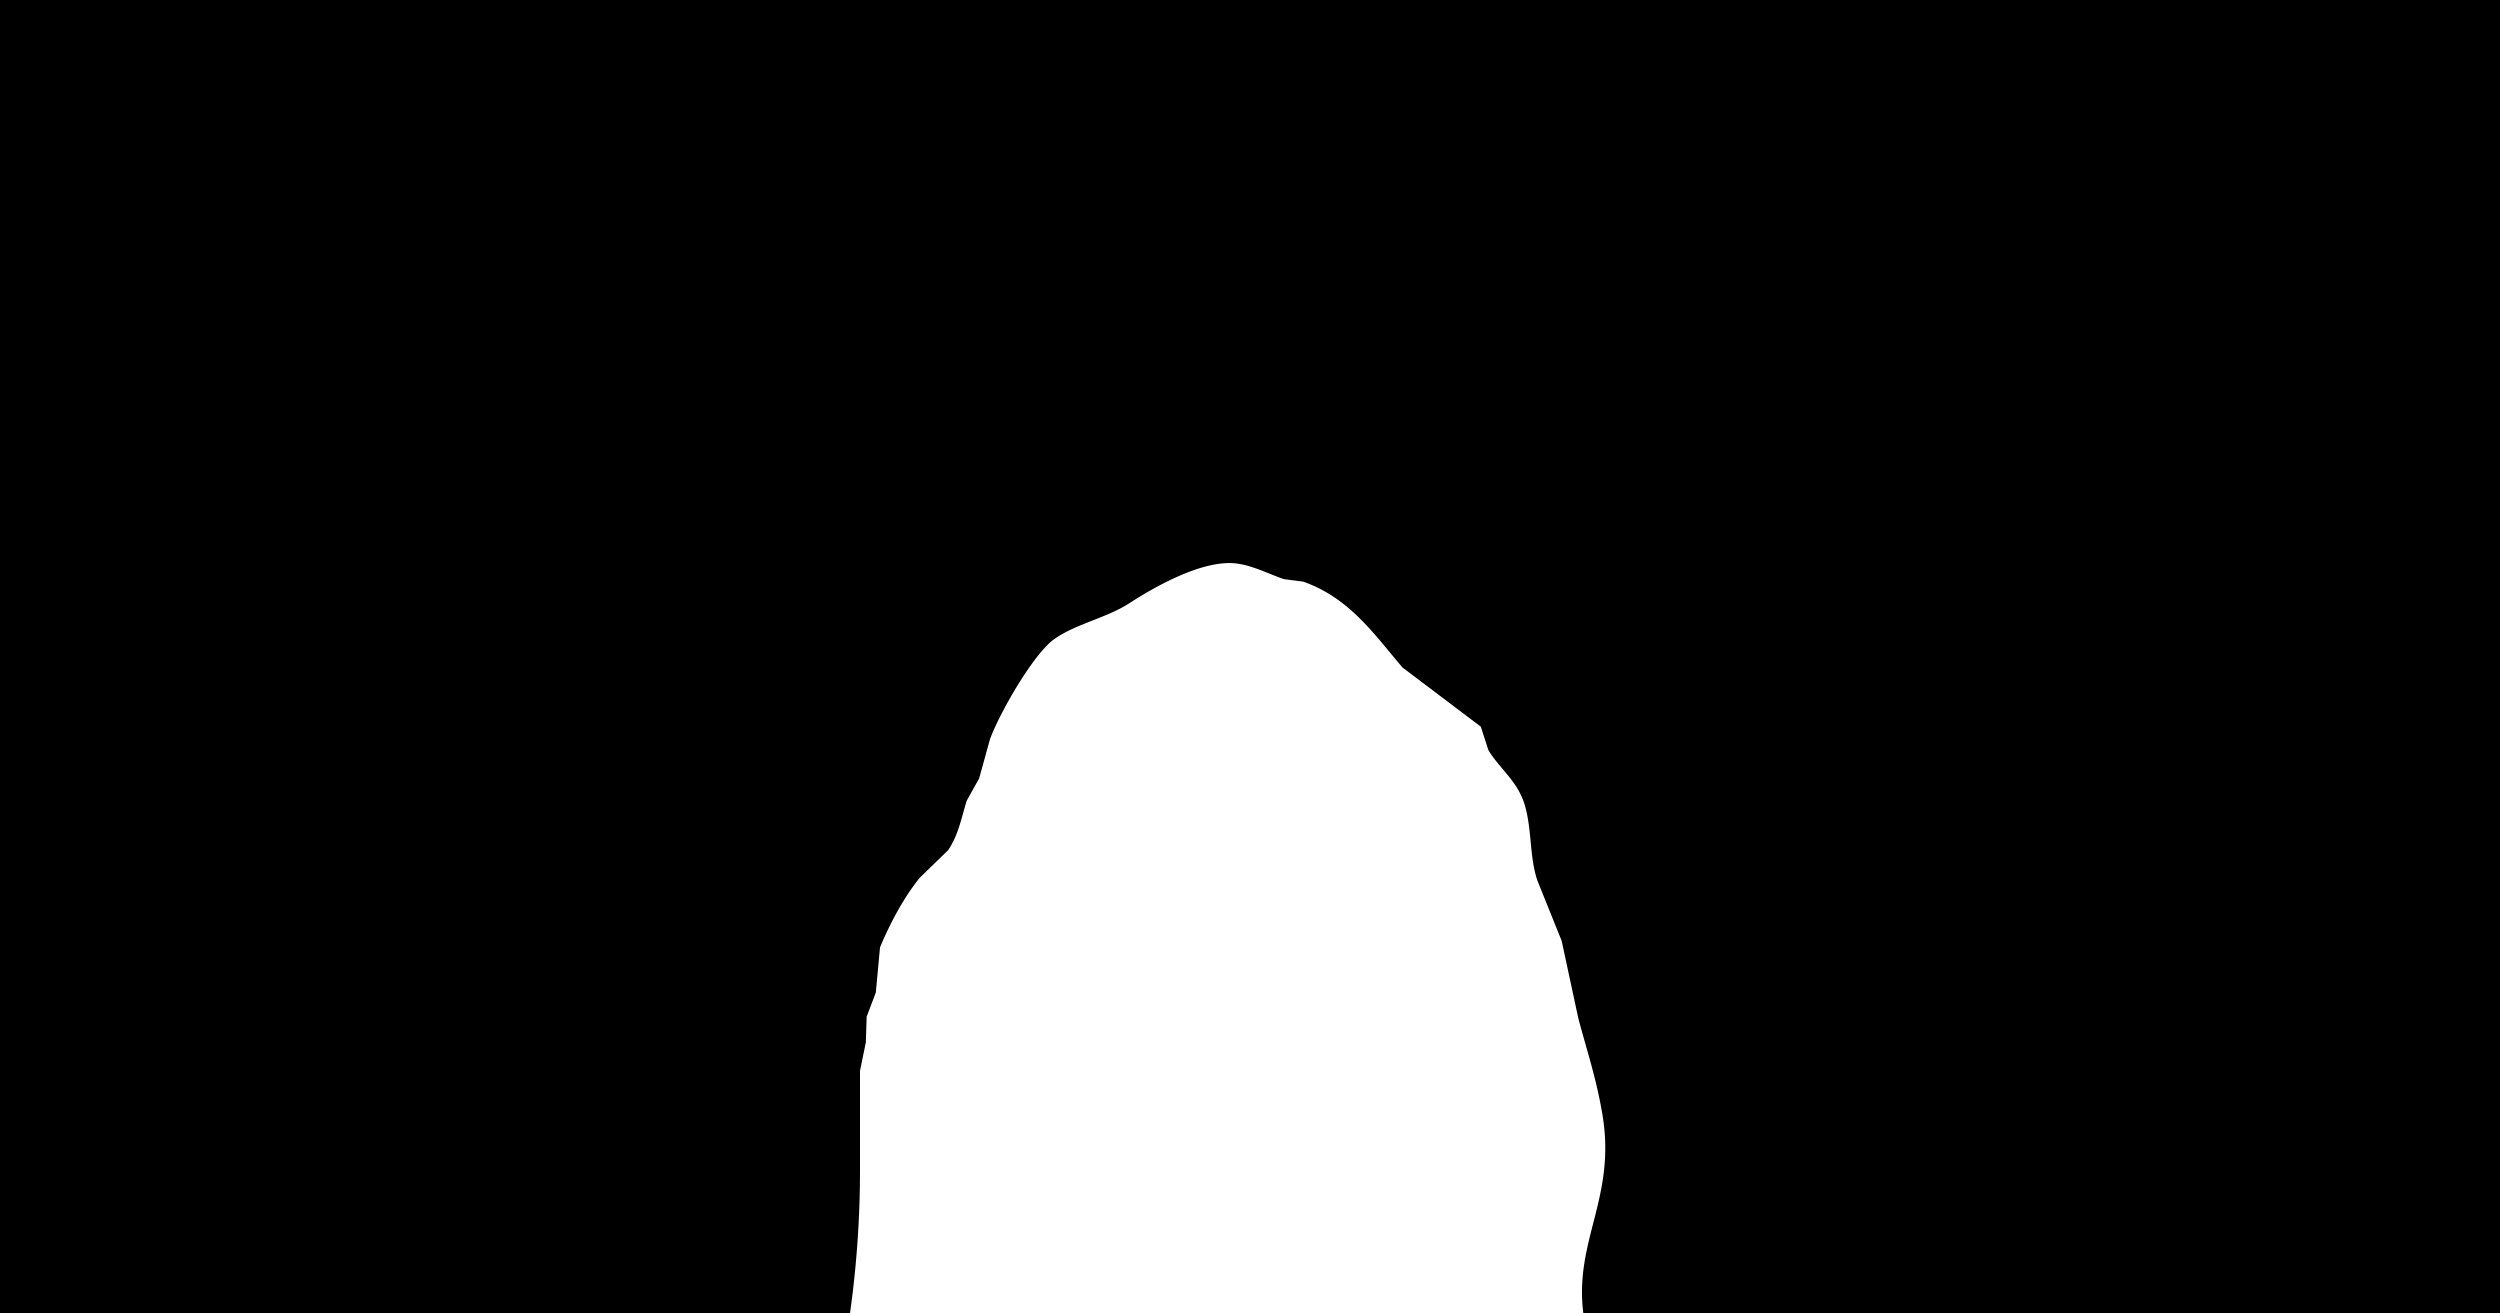 <svg xmlns="http://www.w3.org/2000/svg" width="3000" height="1576" viewBox="0 0 3000 1576">
  <defs>
    <style>
      .cls-1 {
        fill-rule: evenodd;
      }
    </style>
  </defs>
  <path id="Color_Fill_1" data-name="Color Fill 1" class="cls-1" d="M0,0H3000V1576H1900c-11.09-87.5,39.47-138.69,23-238-7.24-43.65-19.23-78.95-29-116q-10.005-46.5-20-93-14.505-36-29-72c-9.75-28.34-6.37-59.283-15-90-8.25-29.368-30.49-44.382-44-67q-4.5-14-9-28l-94-71c-34.48-40.44-63.64-83.375-119-103l-23-3c-16.5-5.192-37.98-16.957-59-19-42-4.083-101.86,31.69-127,48-26.85,17.419-64.22,24.728-90,43-24.8,17.579-65.45,88.412-77,120q-6.495,23.5-13,47l-15,27c-7.37,24.625-9.96,40.22-22,59q-16.995,16.5-34,33c-18.77,22.81-36.23,55.29-48,84q-2.505,27-5,54-5.505,14.505-11,29-0.495,15.495-1,31-3.495,16.995-7,34v117a1239.111,1239.111,0,0,1-12,174H0V0Z"/>
</svg>
